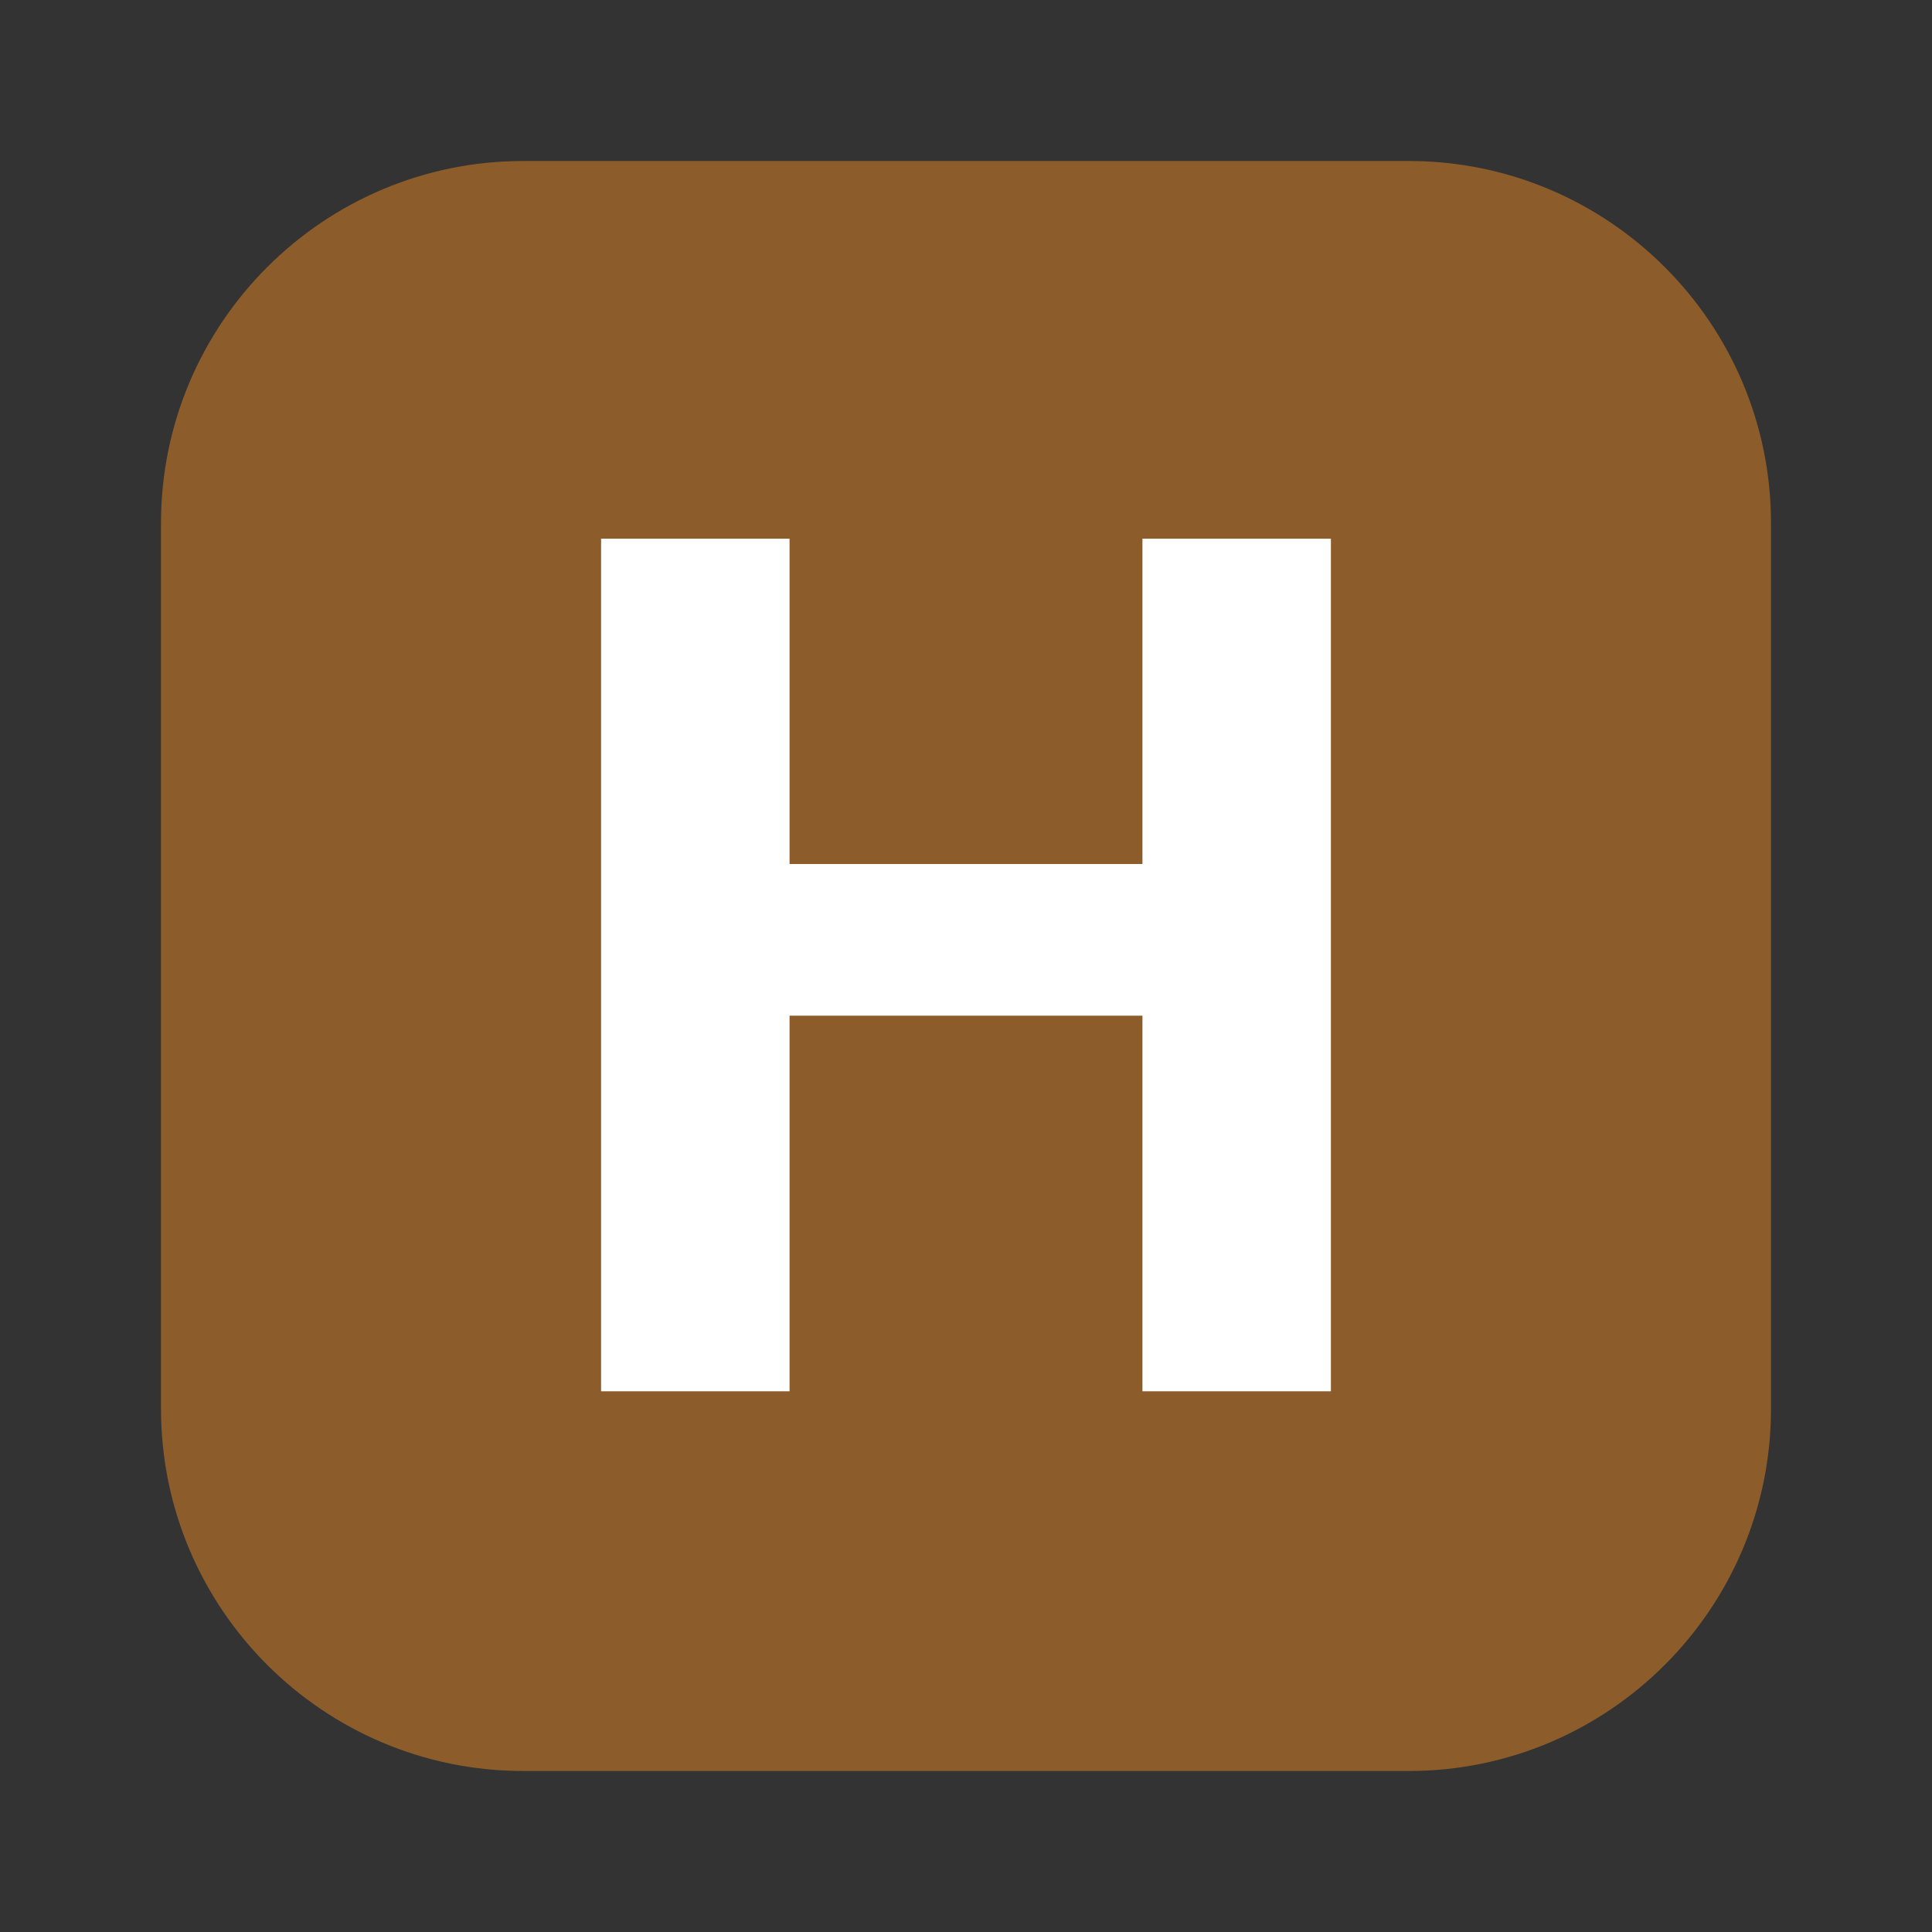 <?xml version="1.0" ?>
<svg xmlns="http://www.w3.org/2000/svg" width="24.0" height="24.0" viewBox="0 0 24.0 24.0">
  <rect x="0" y="0" width="24.0" height="24.0" fill="#333333" stroke="none"/>
  <path d="M17.5,22H6.5C4.017,22 2,19.983 2,17.5V6.5C2,4.017 4.017,2 6.5,2H17.5C19.983,2 22,4.017 22,6.5V17.5C22,19.983 19.983,22 17.5,22Z" fill="#8c5d2bff"/>
  <path d="M14.192,17.283V12.617H9.808V17.283H7.467V6.692H9.808V10.733H14.192V6.692H16.533V17.283H14.192Z" fill="#ffffffff"/>
</svg>
